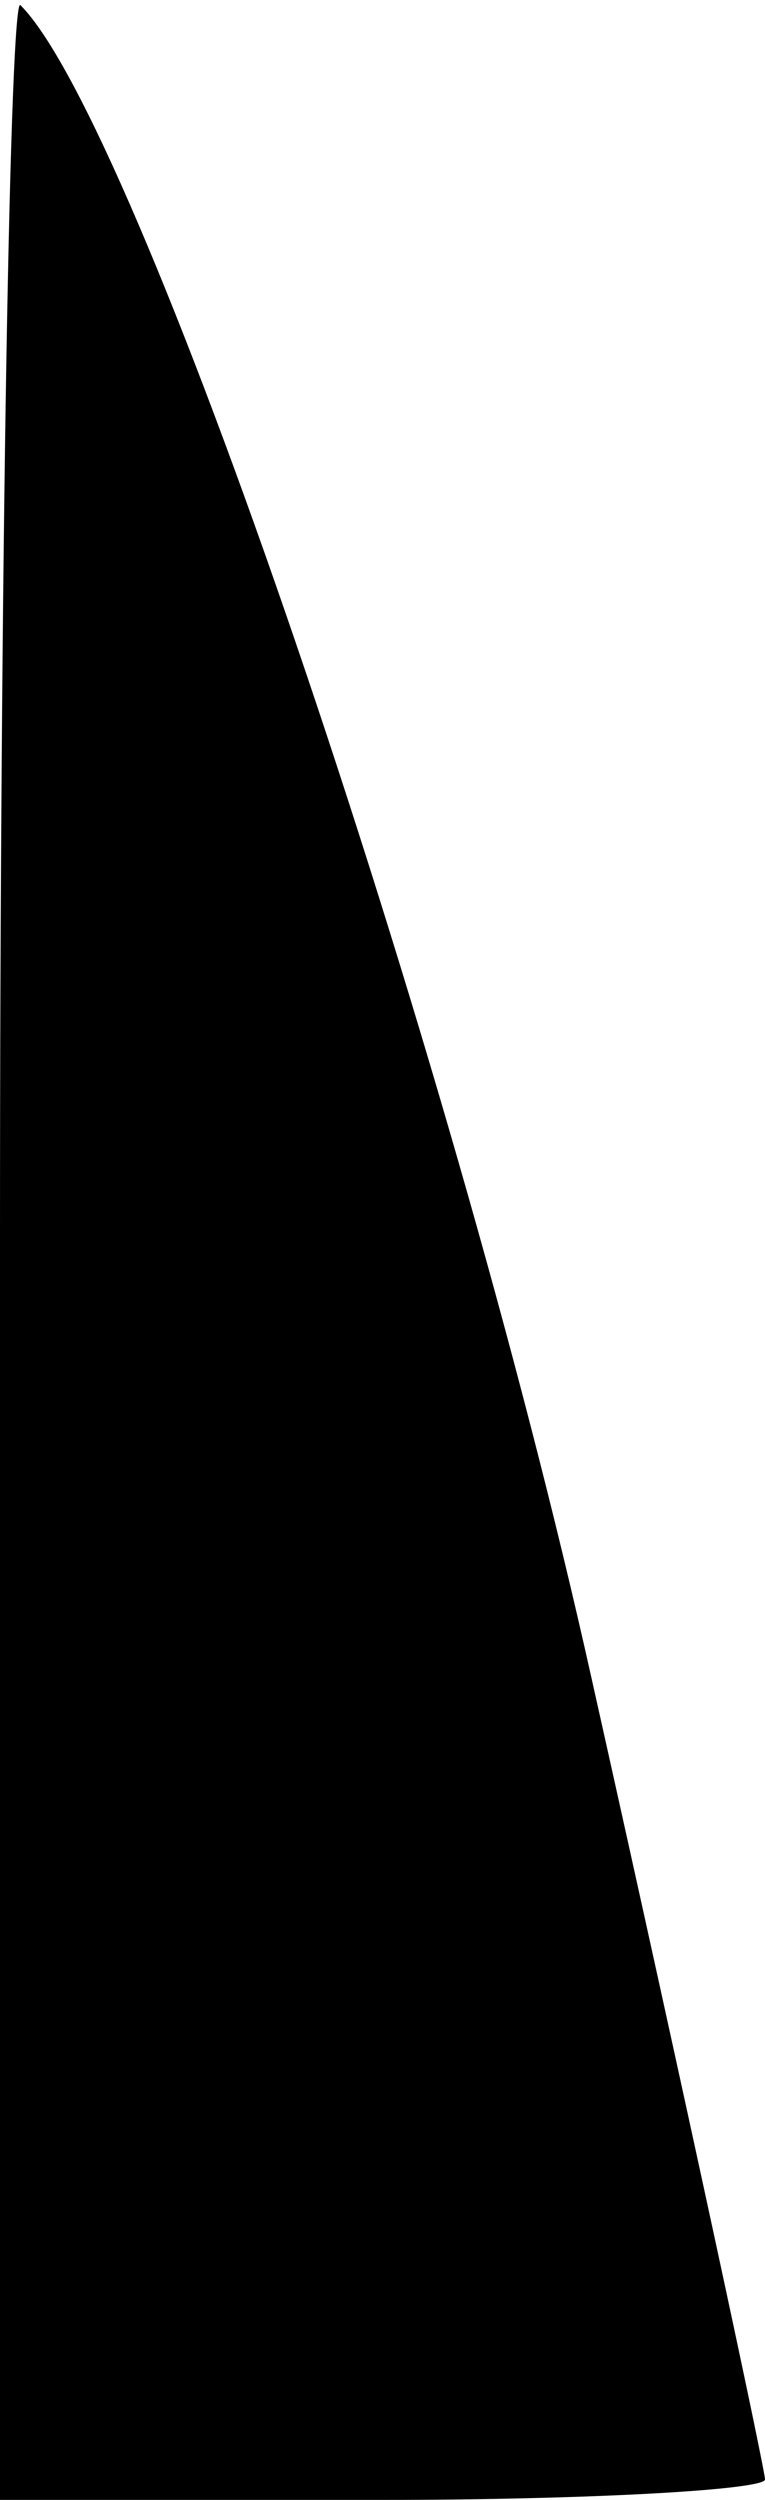 <?xml version="1.0" standalone="no"?>
<!DOCTYPE svg PUBLIC "-//W3C//DTD SVG 20010904//EN"
 "http://www.w3.org/TR/2001/REC-SVG-20010904/DTD/svg10.dtd">
<svg version="1.0" xmlns="http://www.w3.org/2000/svg"
 width="15pt" height="49pt" viewBox="0 0 15 49"
 preserveAspectRatio="xMidYMid meet">
<g transform="translate(0,49) scale(0.1,-0.1)"
fill="#000000" stroke="none">
<path fill="#000000" stroke="none" d="M0 247 l0 -247 75 0 c41 0 75 2 75 4 0
2 -15 72 -34 157 -28 126 -89 305 -112 328 -2 2 -4 -107 -4 -242z"/>
</g>
</svg>
